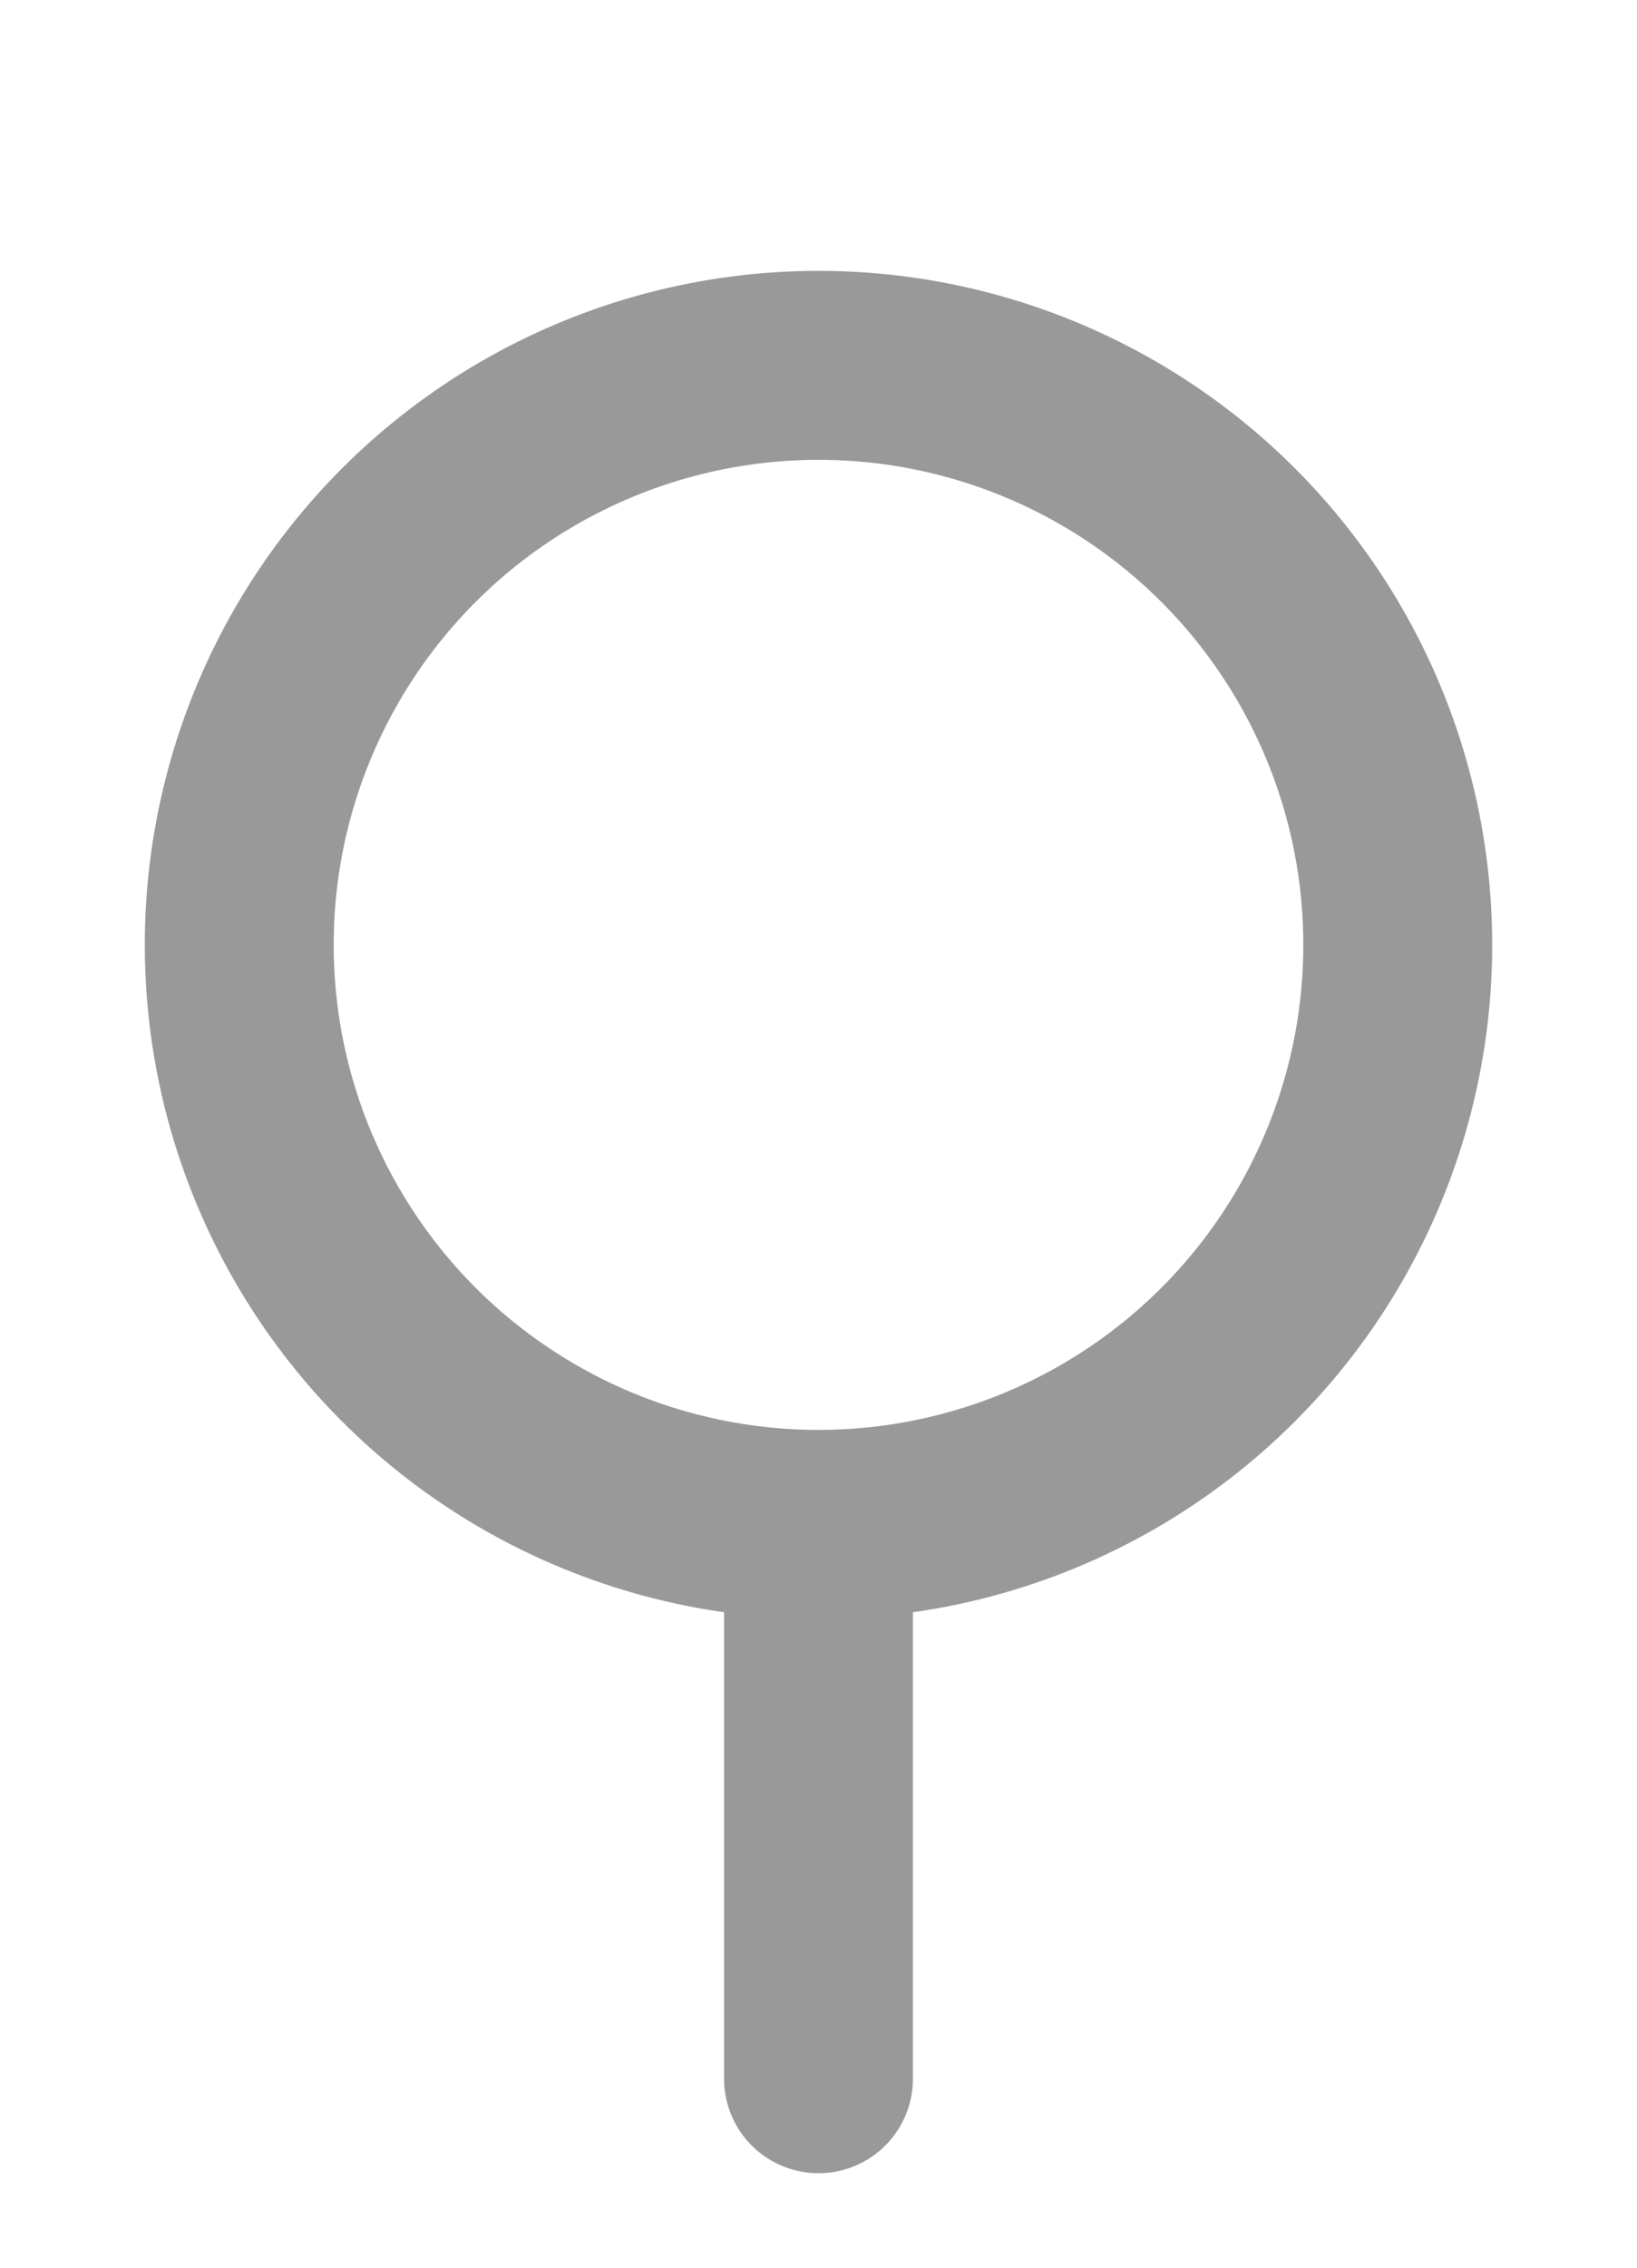 <?xml version="1.0" encoding="UTF-8" standalone="no"?>
<!DOCTYPE svg PUBLIC "-//W3C//DTD SVG 1.0//EN" "http://www.w3.org/TR/2001/REC-SVG-20010904/DTD/svg10.dtd">
<!-- This SVG glyph was created with Scriftas v0.5.0 (https://github.com/hornc/scriftas) and is licensed under a CC0-1.0 license. -->
<svg xmlns="http://www.w3.org/2000/svg"
   version="1.0"
   id="EtruscanArchaicK2-01"
   x="0px"
   y="0px"
   width="130"
   height="180"
>
<circle fill="none" stroke="#999" stroke-width="15" stroke-linecap="round" stroke-linejoin="round" cx="65.0" cy="75.0" r="46.0" /><line fill="none" stroke="#999" stroke-width="15" stroke-linecap="round" stroke-linejoin="round" x1="65.0" y1="127.5" x2="65.0" y2="165" />
</svg>
